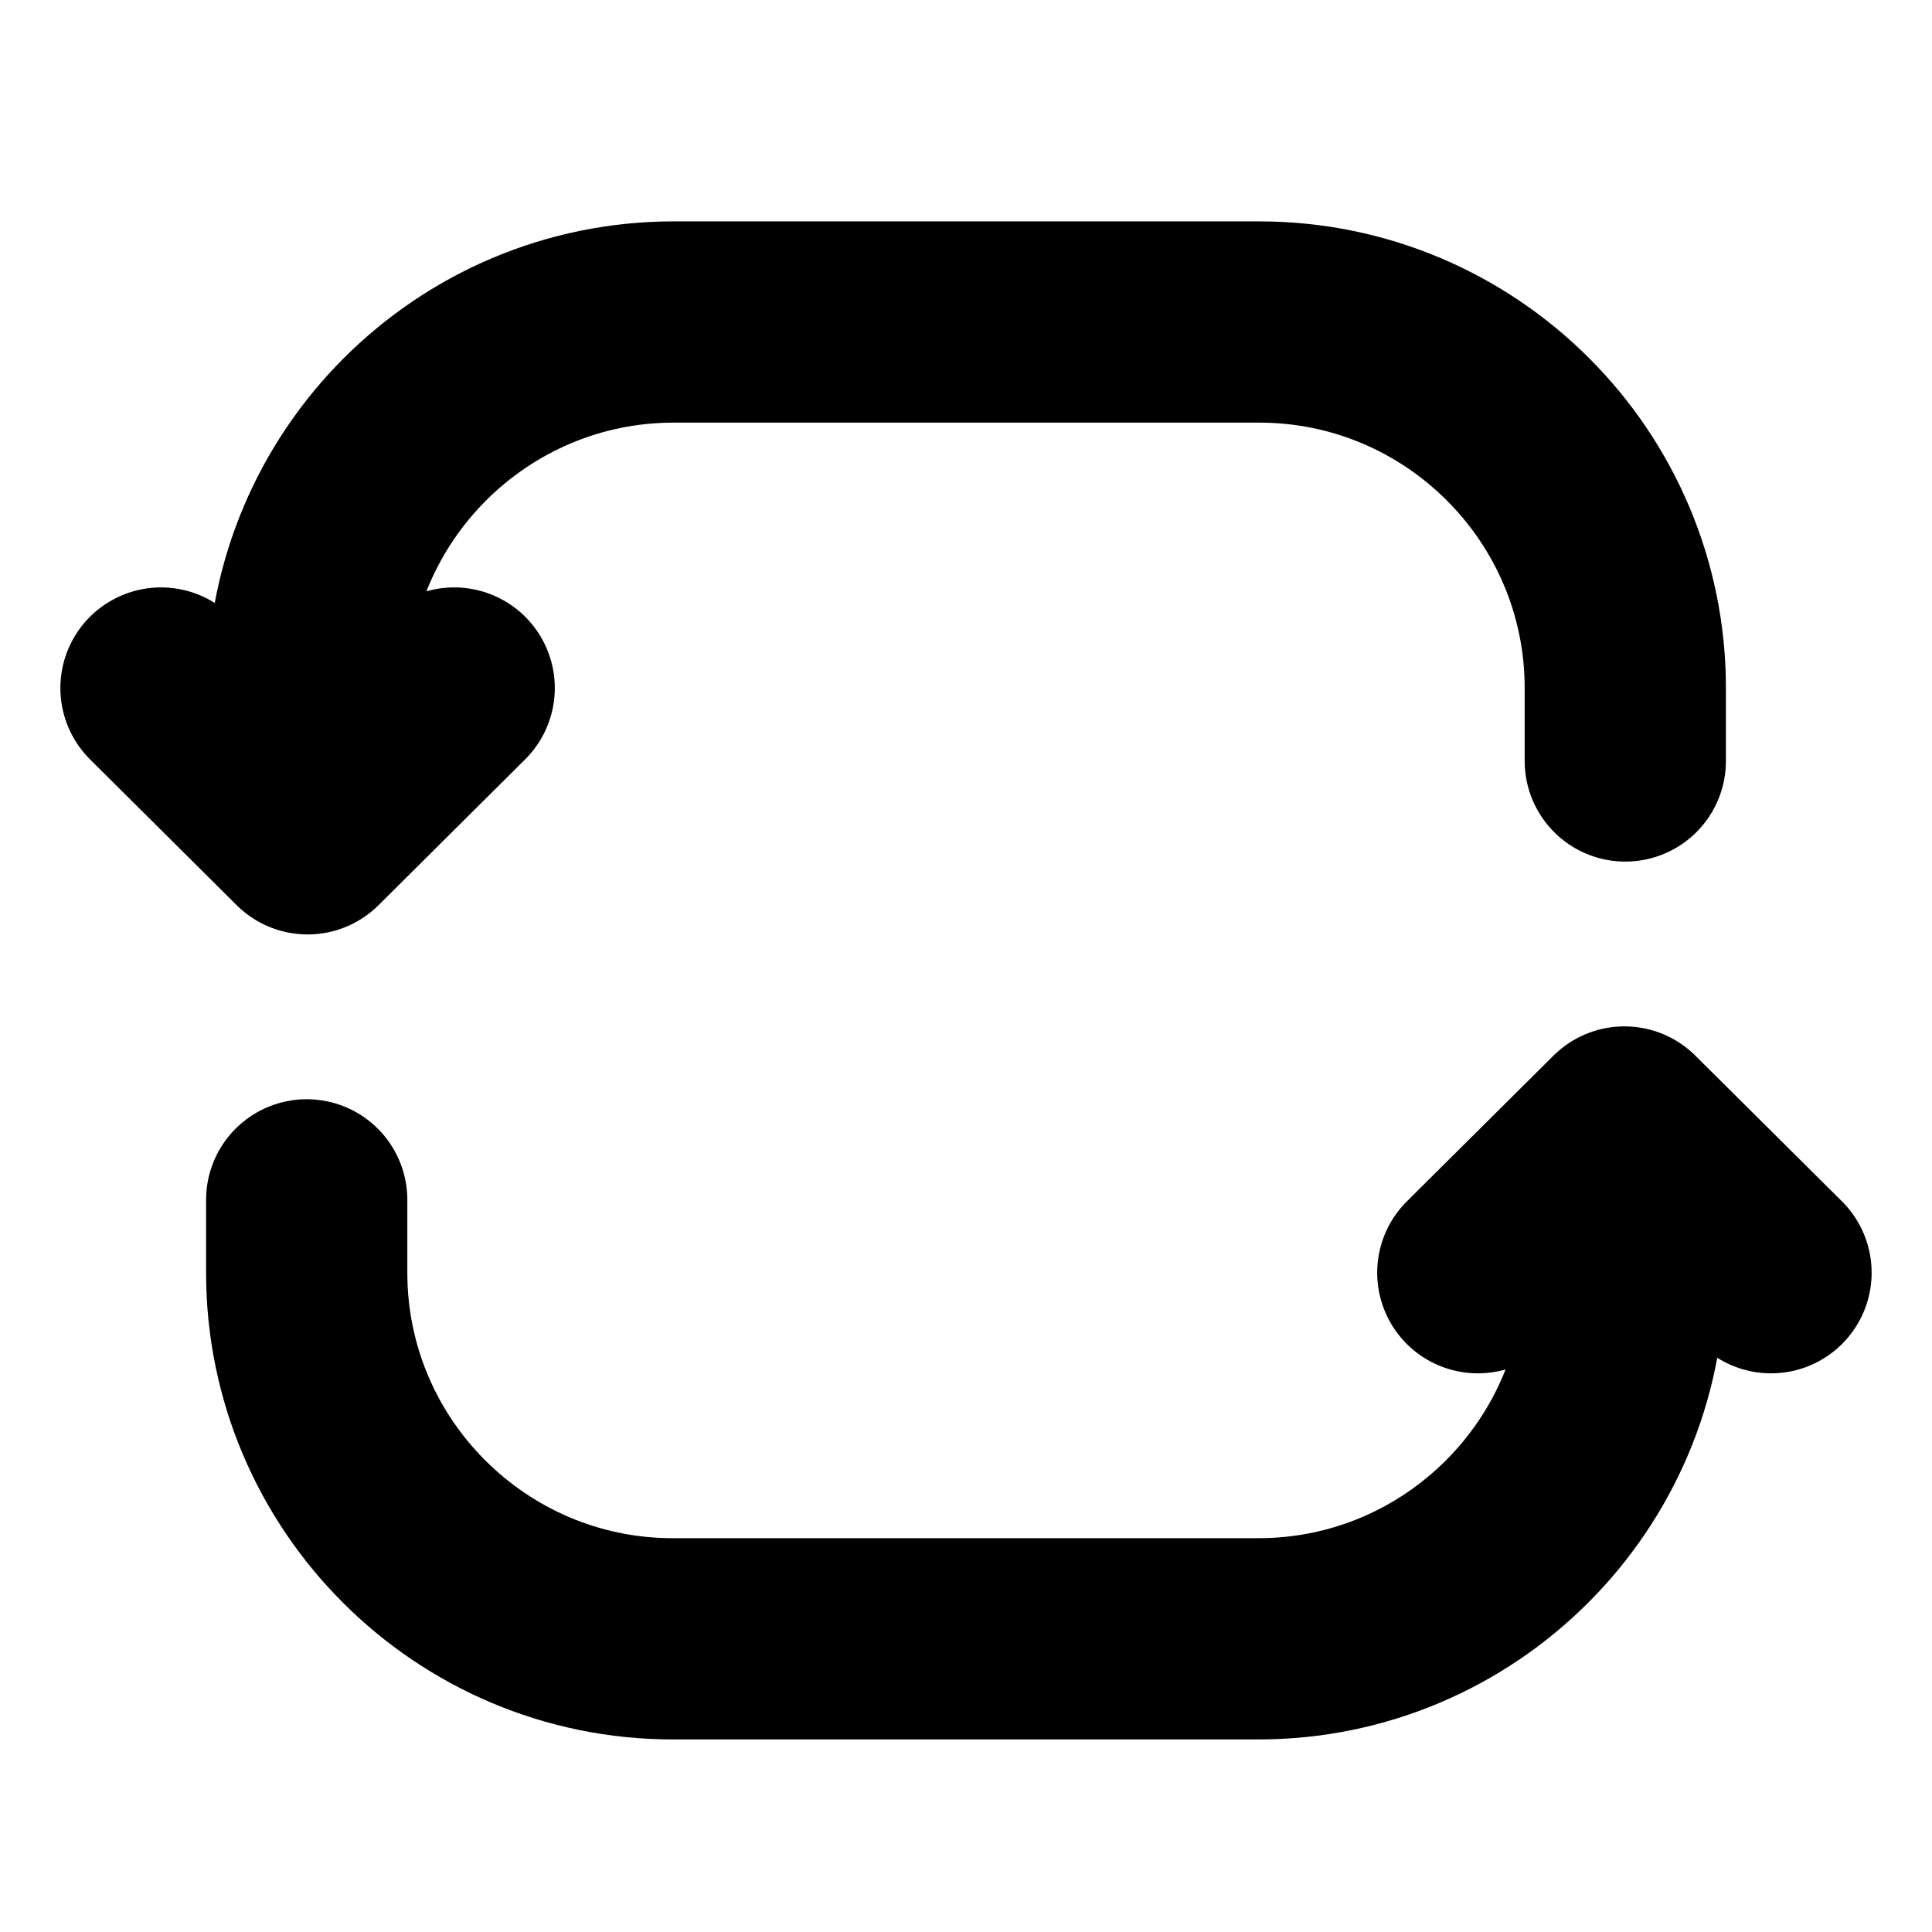 <svg width="24" height="24" viewBox="0 0 24 24" fill="none" xmlns="http://www.w3.org/2000/svg">
<path d="M3.821 9.453V8.547C3.821 6.039 5.861 4 8.369 4H15.642C18.151 4 20.19 6.039 20.19 8.547V9.453" fill='transparent' stroke="#000" stroke-width="2.5" stroke-linecap="round" stroke-linejoin="round"/>
<path d="M20.179 14.905V15.81C20.179 18.319 18.14 20.358 15.632 20.358H8.358C5.85 20.358 3.81 18.319 3.81 15.81V14.905" fill='transparent' stroke="#000" stroke-width="2.5" stroke-linecap="round" stroke-linejoin="round"/>
<path d="M5.642 8.547L3.821 10.358L2 8.547" fill='transparent' stroke="#000" stroke-width="2.5" stroke-linecap="round" stroke-linejoin="round"/>
<path d="M18.358 15.81L20.179 14L22 15.81" fill='transparent' stroke="#000" stroke-width="2.5" stroke-linecap="round" stroke-linejoin="round"/>
</svg>
